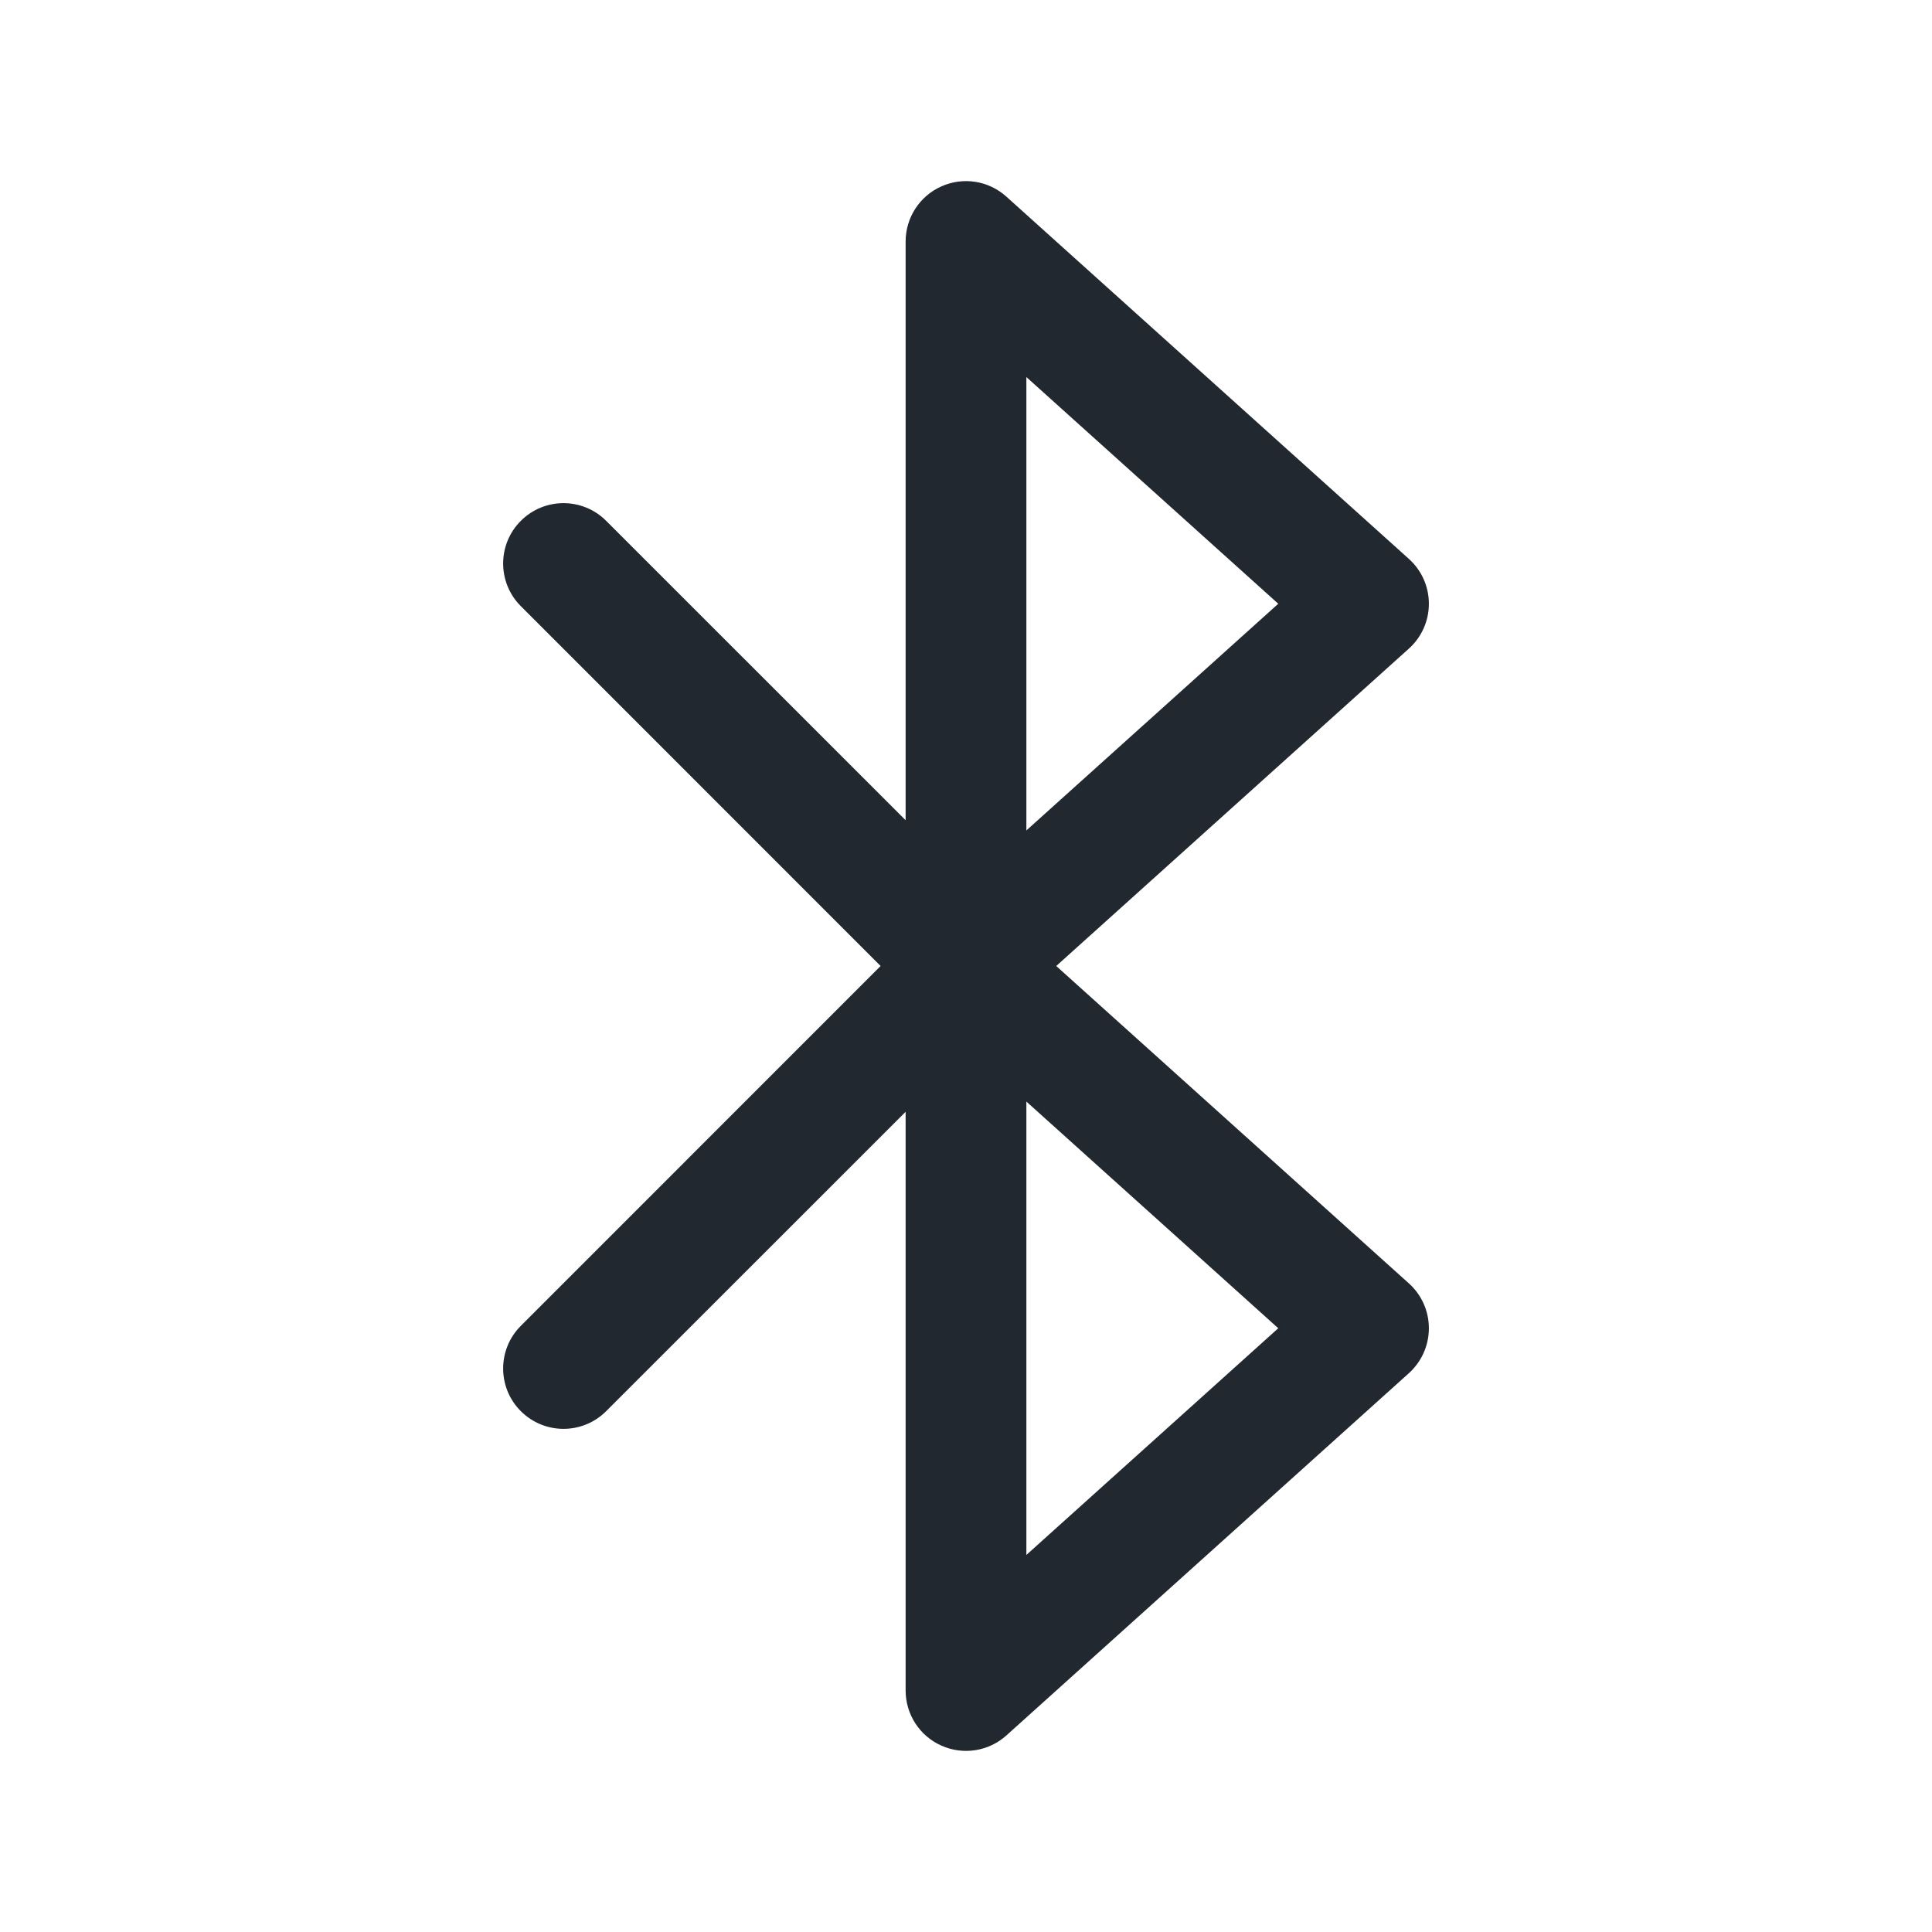 <svg width="24" height="24" viewBox="0 0 24 24" fill="none" xmlns="http://www.w3.org/2000/svg">
<path fill-rule="evenodd" clip-rule="evenodd" d="M11.695 2.315C11.965 2.194 12.282 2.244 12.502 2.443L17.502 6.943C17.66 7.085 17.75 7.287 17.75 7.5C17.75 7.713 17.66 7.915 17.502 8.057L13.121 12L17.502 15.943C17.66 16.085 17.75 16.287 17.75 16.5C17.75 16.713 17.66 16.915 17.502 17.058L12.502 21.558C12.282 21.756 11.965 21.806 11.695 21.685C11.424 21.565 11.25 21.296 11.25 21V13.811L7.53 17.53C7.237 17.823 6.763 17.823 6.47 17.53C6.177 17.238 6.177 16.763 6.47 16.47L10.939 12L6.47 7.53C6.177 7.237 6.177 6.763 6.47 6.47C6.763 6.177 7.237 6.177 7.53 6.47L11.25 10.189V3C11.25 2.704 11.424 2.435 11.695 2.315ZM12.75 13.684V19.316L15.879 16.5L12.75 13.684ZM12.75 10.316V4.684L15.879 7.5L12.75 10.316Z" fill="#22282F"/>
</svg>
